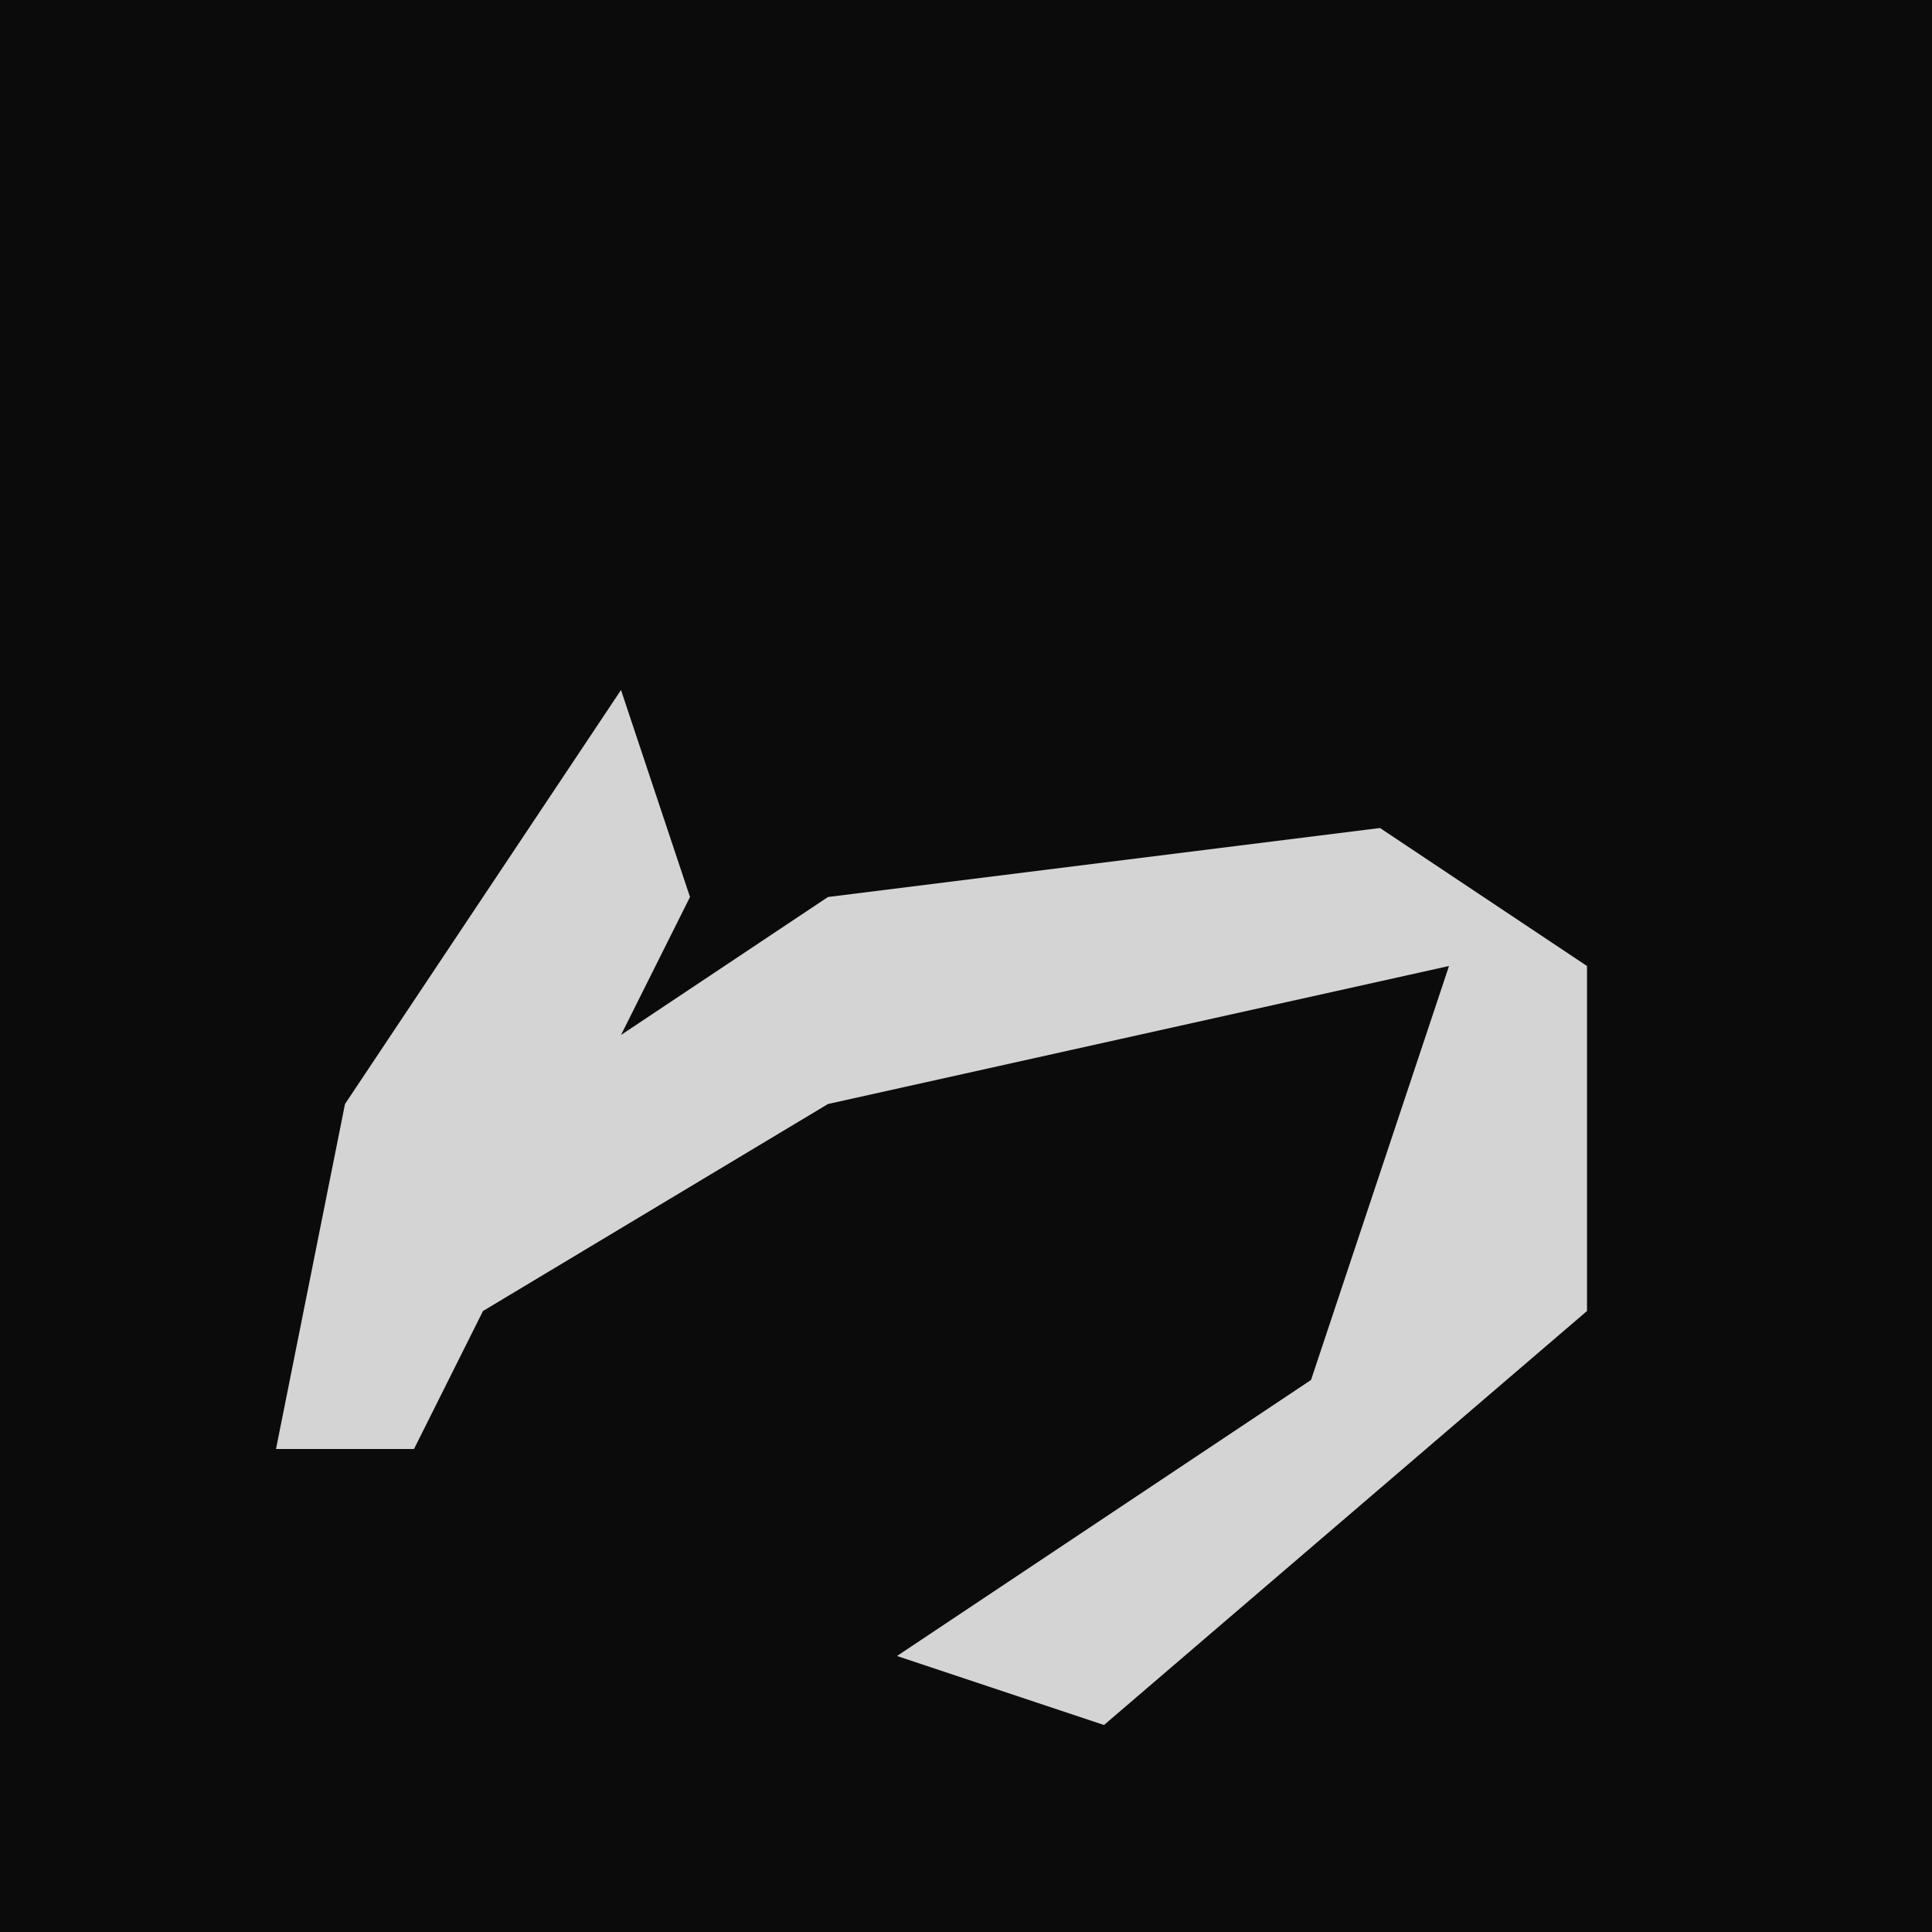 <?xml version="1.0" encoding="UTF-8"?>
<svg version="1.1" xmlns="http://www.w3.org/2000/svg" width="28" height="28">
<path d="M0,0 L28,0 L28,28 L0,28 Z " fill="#0B0B0B" transform="translate(0,0)"/>
<path d="M0,0 L1,3 L0,5 L3,3 L11,2 L14,4 L14,9 L7,15 L4,14 L10,10 L12,4 L3,6 L-2,9 L-3,11 L-5,11 L-4,6 Z " fill="#D4D4D4" transform="translate(9,10)"/>
</svg>
